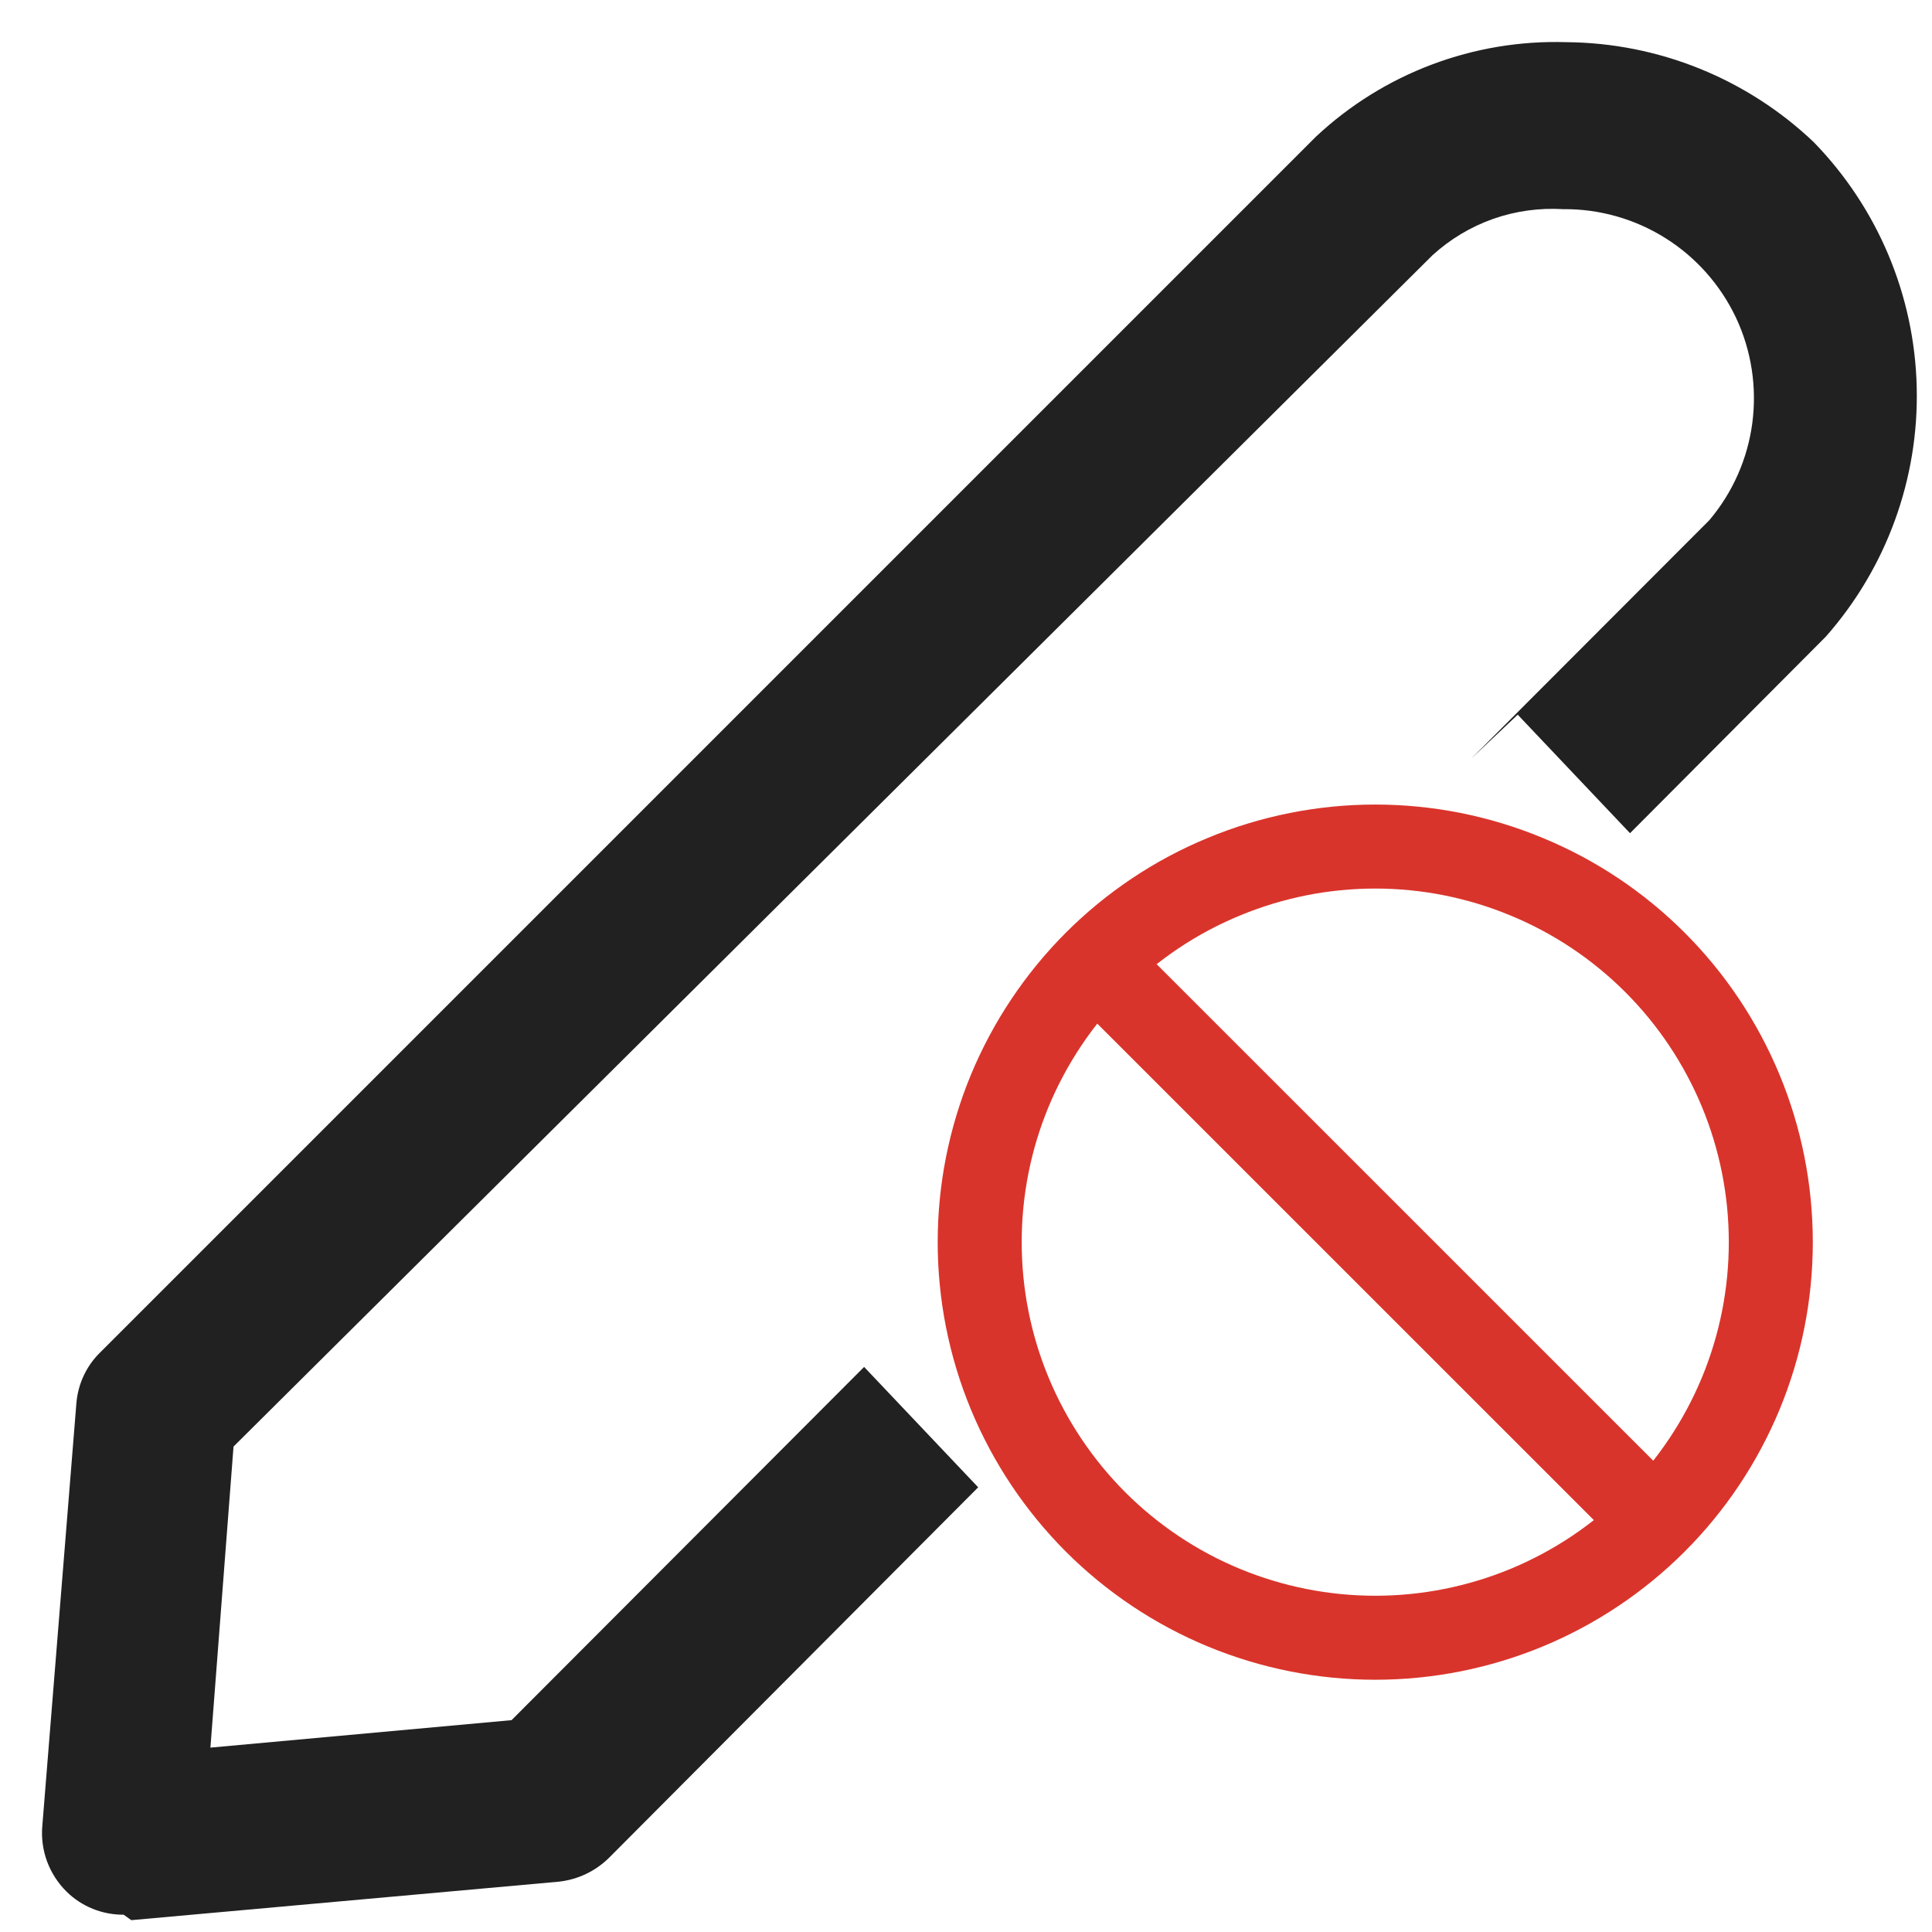 <svg width="23" height="23" viewBox="0 0 23 23" fill="none" xmlns="http://www.w3.org/2000/svg">
<path d="M13.075 11.491L19.669 18.084M11.663 14.788C11.663 15.406 11.784 16.018 12.021 16.59C12.258 17.161 12.605 17.68 13.042 18.118C13.479 18.555 13.998 18.902 14.57 19.139C15.141 19.375 15.754 19.497 16.372 19.497C16.991 19.497 17.603 19.375 18.174 19.139C18.746 18.902 19.265 18.555 19.702 18.118C20.14 17.68 20.486 17.161 20.723 16.59C20.96 16.018 21.081 15.406 21.081 14.788C21.081 14.169 20.96 13.557 20.723 12.985C20.486 12.414 20.14 11.895 19.702 11.457C19.265 11.02 18.746 10.673 18.174 10.437C17.603 10.2 16.991 10.078 16.372 10.078C15.754 10.078 15.141 10.2 14.57 10.437C13.998 10.673 13.479 11.02 13.042 11.457C12.605 11.895 12.258 12.414 12.021 12.985C11.784 13.557 11.663 14.169 11.663 14.788Z" stroke="#D9342B" stroke-linecap="round" stroke-linejoin="round"/>
<path fill-rule="evenodd" clip-rule="evenodd" d="M1.104 22.724C1.221 22.771 1.346 22.795 1.472 22.794L1.563 22.859L6.652 22.401C6.88 22.376 7.092 22.275 7.254 22.113L11.645 17.706L10.287 16.273L6.09 20.478L2.505 20.805L2.78 17.221L17.052 3.04C17.262 2.848 17.507 2.701 17.775 2.606C18.042 2.512 18.326 2.473 18.609 2.49C19.04 2.486 19.463 2.606 19.827 2.835C20.192 3.064 20.483 3.394 20.667 3.783C20.85 4.173 20.917 4.608 20.861 5.035C20.805 5.462 20.627 5.864 20.349 6.193L17.514 9.032L18.068 8.508L19.405 9.919L21.736 7.579C22.458 6.761 22.845 5.699 22.818 4.608C22.792 3.516 22.354 2.475 21.592 1.692C20.797 0.936 19.745 0.511 18.648 0.502C17.544 0.468 16.472 0.872 15.666 1.627L1.197 16.096C1.029 16.258 0.927 16.477 0.909 16.71L0.504 21.734C0.491 21.878 0.51 22.023 0.56 22.159C0.61 22.294 0.689 22.417 0.792 22.519C0.881 22.607 0.988 22.677 1.104 22.724Z" fill="#212121"/>
</svg>
